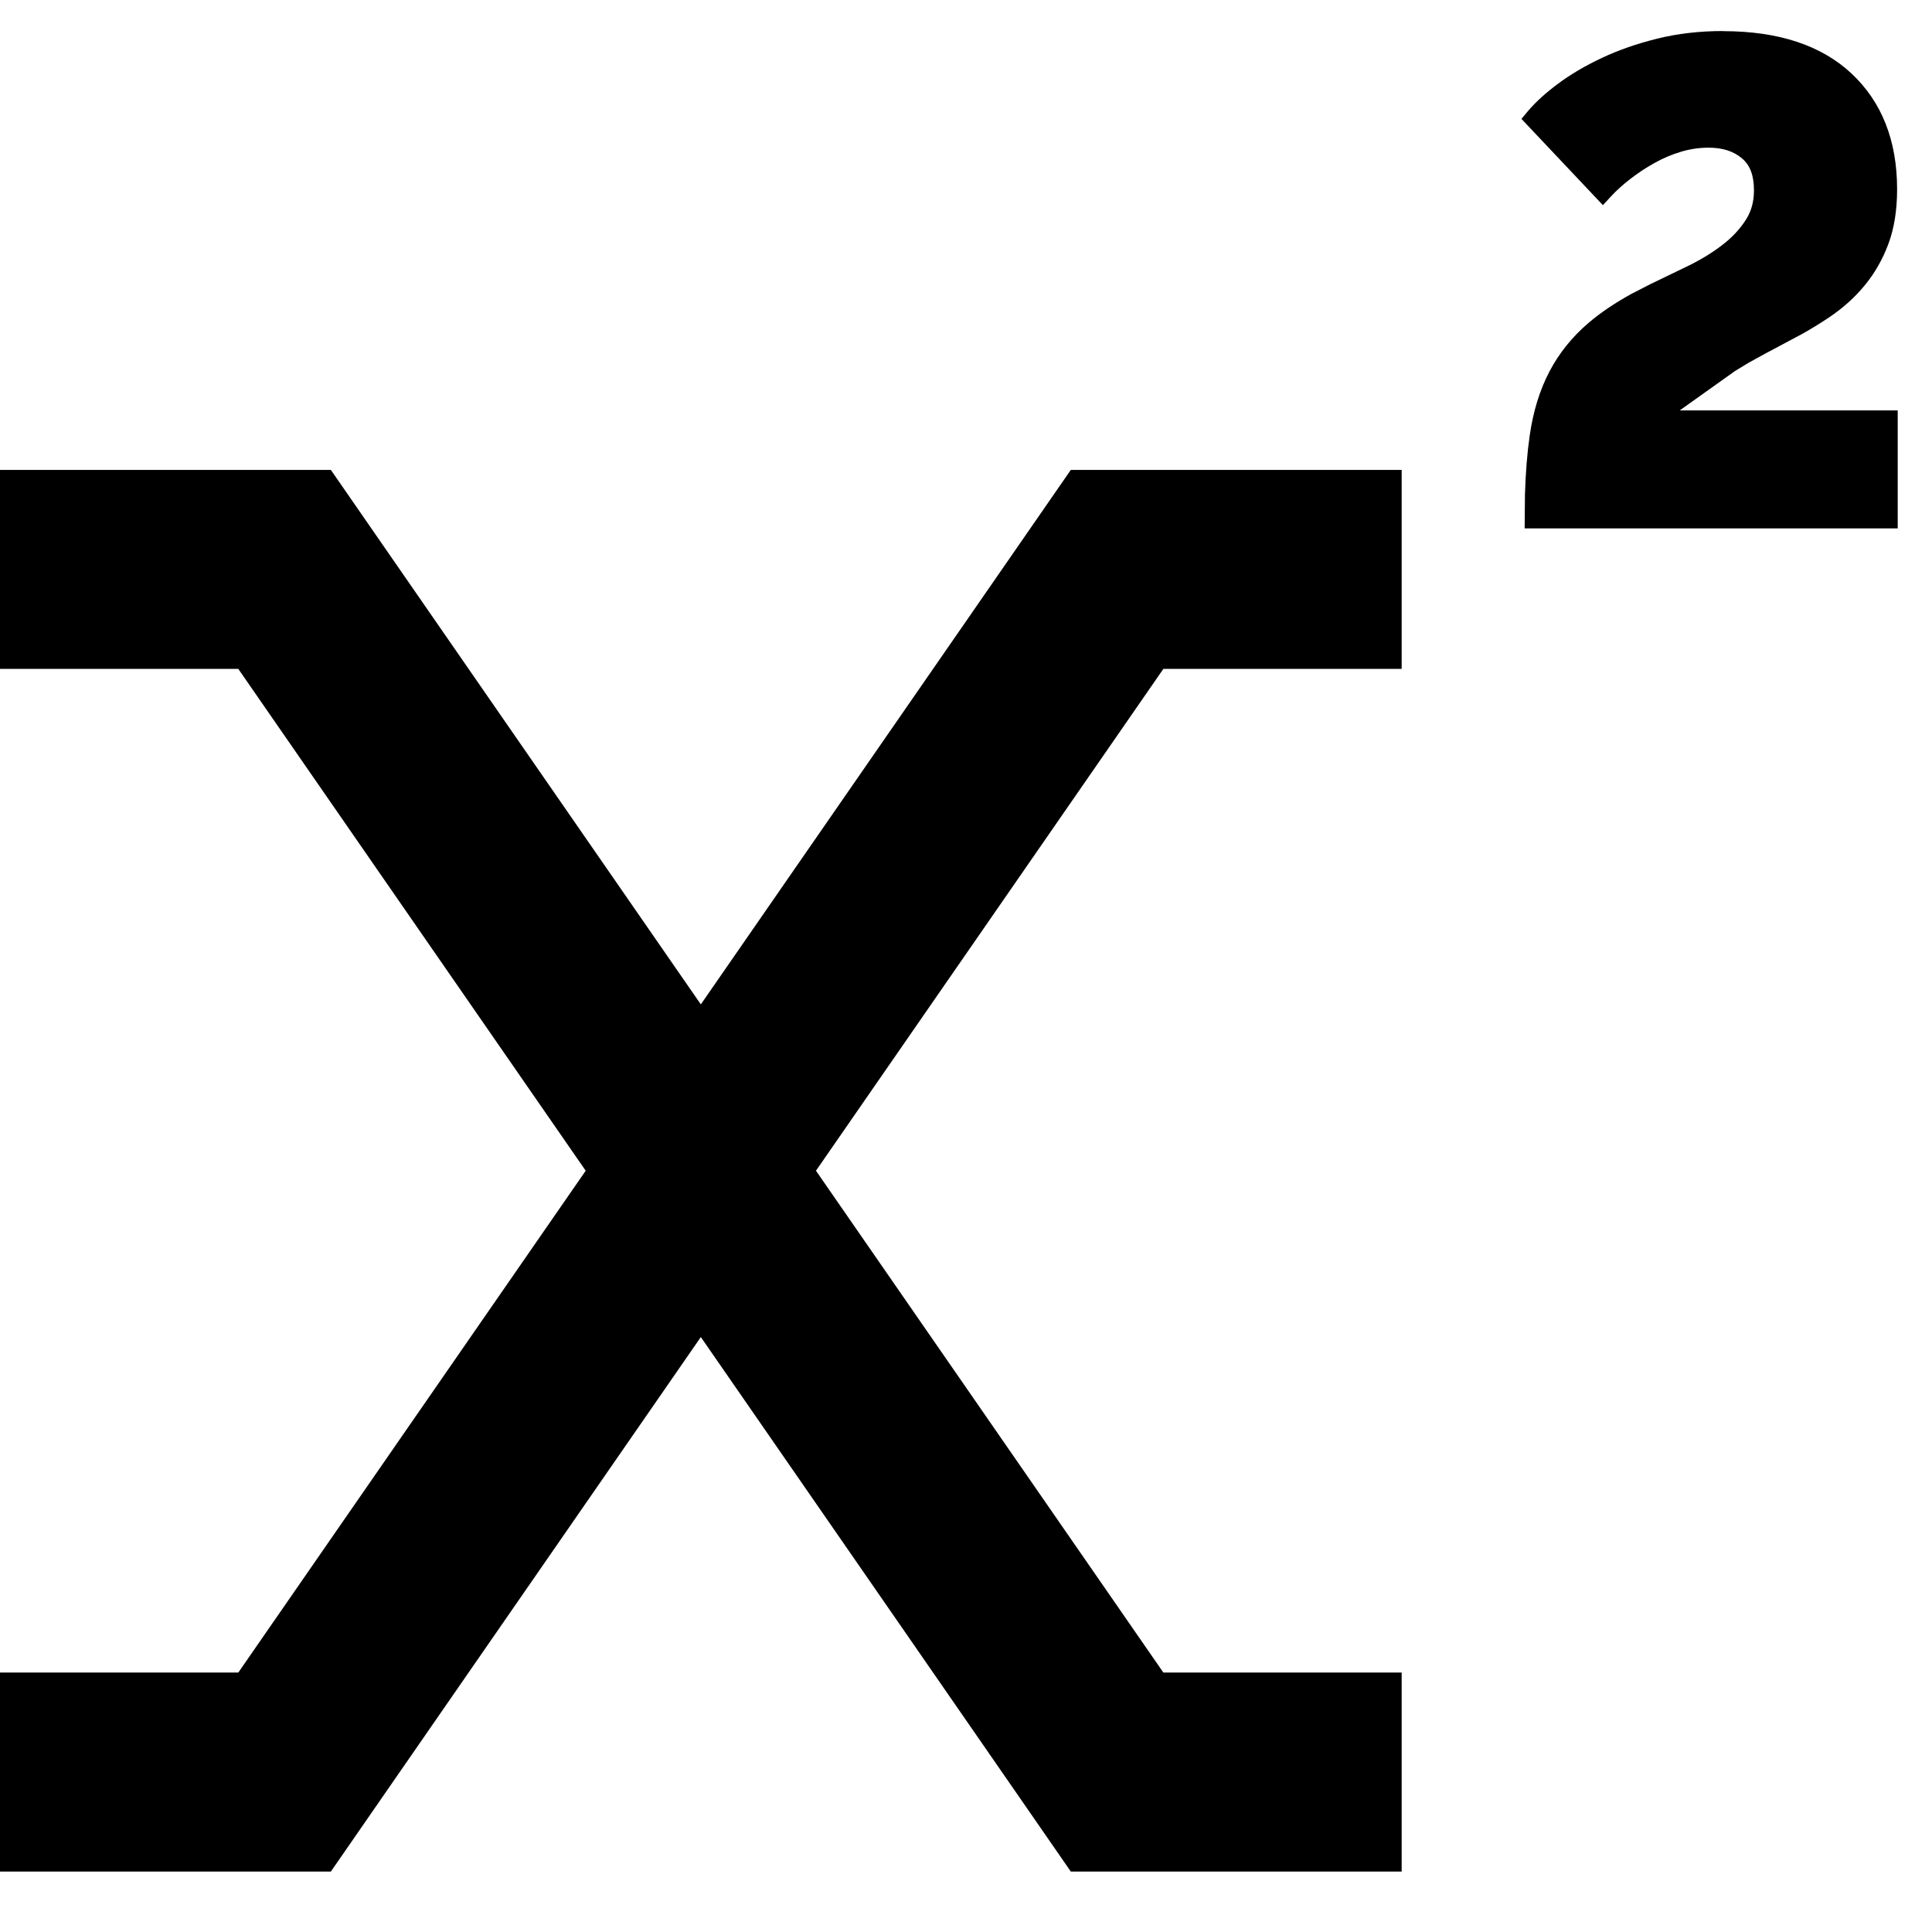 <!-- Generated by IcoMoon.io -->
<svg version="1.1" xmlns="http://www.w3.org/2000/svg" width="32" height="32" viewBox="0 0 32 32">
<title>superscript</title>
<path d="M5.48 7.783l6.128 8.853 6.128-8.853h5.48v3.296h-3.947l-5.754 8.312 5.754 8.312h3.947v3.296h-5.48l-6.128-8.853-6.128 8.853h-5.48v-3.296h3.947l5.754-8.312-5.754-8.312h-3.947v-3.296h5.48zM28.54 0.516c0.921 0 1.629 0.236 2.127 0.702 0.501 0.469 0.755 1.111 0.755 1.916 0 0.345-0.048 0.645-0.143 0.902s-0.226 0.487-0.393 0.69c-0.165 0.2-0.361 0.377-0.588 0.529-0.145 0.098-0.3 0.193-0.465 0.285v0l-0.577 0.307-0.298 0.164-0.219 0.133-0.918 0.654h3.611v1.954h-6.179l0.005-0.562c0.011-0.361 0.037-0.687 0.079-0.978 0.058-0.402 0.167-0.754 0.326-1.057 0.16-0.306 0.376-0.574 0.647-0.806 0.198-0.169 0.436-0.33 0.716-0.484v0l0.304-0.156 0.662-0.32c0.211-0.106 0.395-0.221 0.556-0.348 0.154-0.121 0.278-0.257 0.373-0.407 0.088-0.139 0.13-0.298 0.13-0.48 0-0.236-0.057-0.41-0.196-0.529-0.144-0.123-0.328-0.179-0.556-0.179-0.156 0-0.309 0.023-0.459 0.068-0.155 0.047-0.301 0.109-0.439 0.187-0.142 0.079-0.274 0.167-0.398 0.263s-0.23 0.192-0.317 0.286v0l-0.137 0.148-1.349-1.429 0.108-0.129c0.126-0.149 0.292-0.301 0.503-0.457 0.206-0.153 0.446-0.294 0.722-0.424 0.273-0.129 0.578-0.235 0.916-0.319s0.703-0.126 1.090-0.126z"></path>
</svg>
